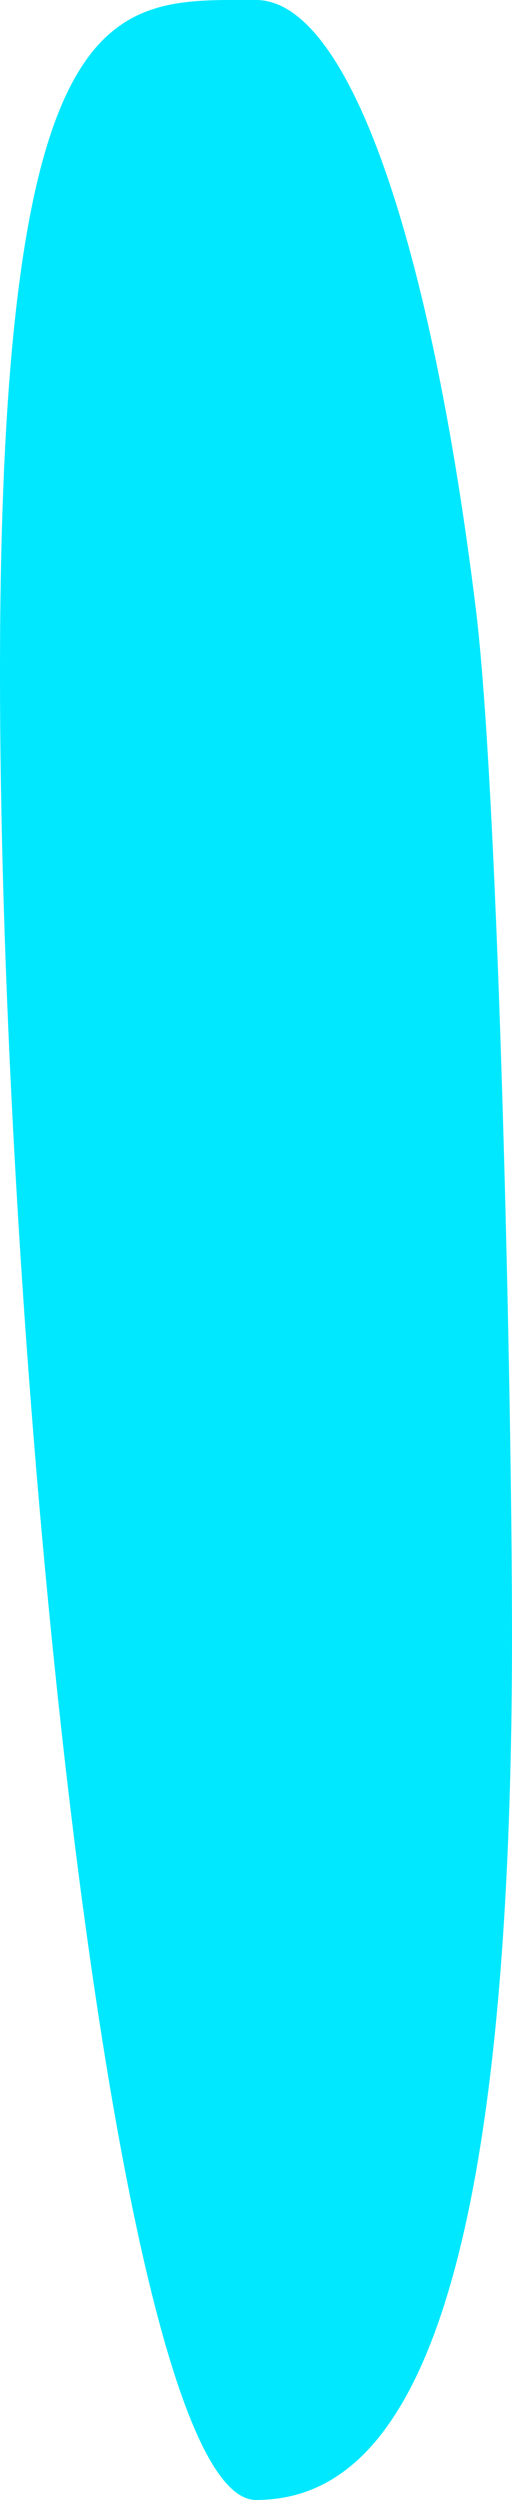 <svg version="1.1" xmlns="http://www.w3.org/2000/svg" xmlns:xlink="http://www.w3.org/1999/xlink" width="8.096" height="39.47" viewBox="0,0,8.096,39.47"><g transform="translate(-235.952,-160.265)"><g data-paper-data="{&quot;isPaintingLayer&quot;:true}" fill="#00e8ff" fill-rule="nonzero" stroke="none" stroke-width="NaN" stroke-linecap="butt" stroke-linejoin="miter" stroke-miterlimit="10" stroke-dasharray="" stroke-dashoffset="0" style="mix-blend-mode: normal"><path d="M244.048,186.072c0,10.899 -1.812,13.662 -4.048,13.662c-1.294,0 -2.447,-6.014 -3.188,-13.193c-0.539,-5.222 -0.86,-11.06 -0.86,-15.65c0,-10.899 1.812,-10.626 4.048,-10.626c1.478,0 2.77,3.859 3.477,9.622c0.363,2.957 0.571,12.488 0.571,16.184z" stroke-width="NaN"/></g></g></svg>
